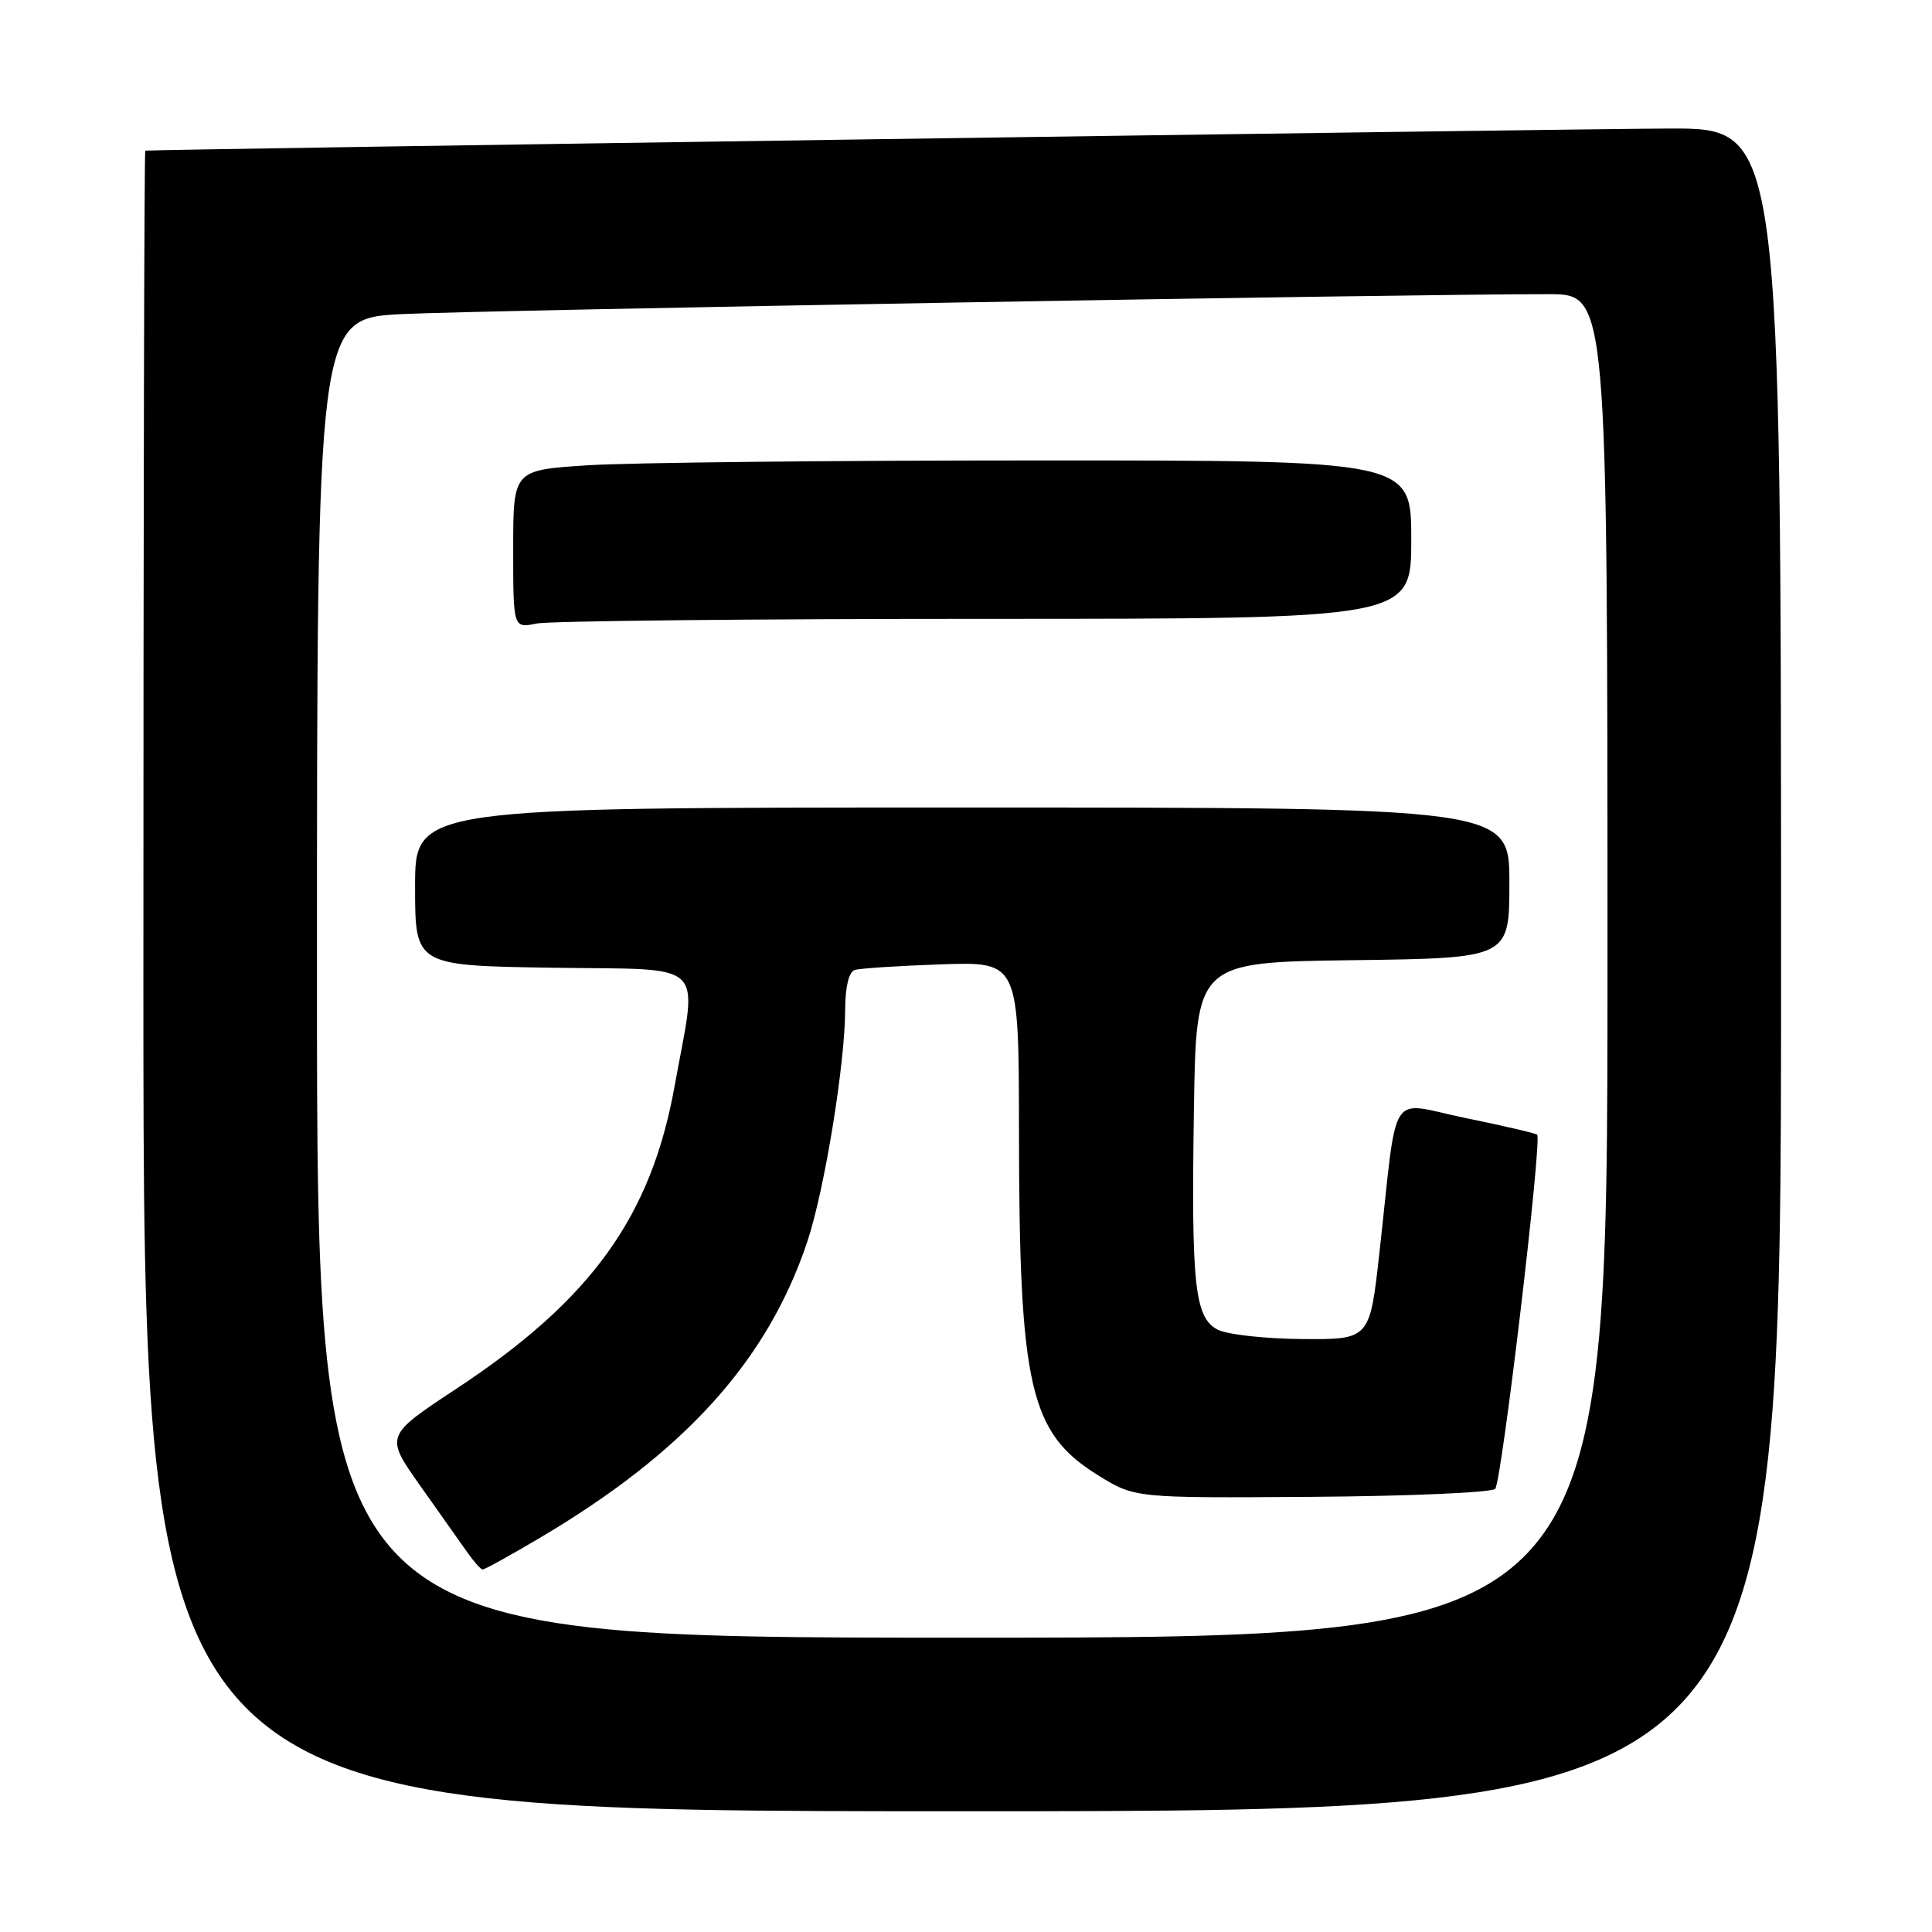 <?xml version="1.0" encoding="UTF-8" standalone="no"?>
<!DOCTYPE svg PUBLIC "-//W3C//DTD SVG 1.1//EN" "http://www.w3.org/Graphics/SVG/1.1/DTD/svg11.dtd" >
<svg xmlns="http://www.w3.org/2000/svg" xmlns:xlink="http://www.w3.org/1999/xlink" version="1.1" viewBox="0 0 256 256">
 <g >
 <path fill="currentColor"
d=" M 236.00 128.50 C 236.00 17.00 236.00 17.00 221.25 17.03 C 209.40 17.06 20.15 19.80 19.25 19.96 C 19.11 19.98 19.00 69.50 19.00 130.00 C 19.00 240.00 19.00 240.00 127.50 240.00 C 236.00 240.00 236.00 240.00 236.00 128.50 Z  M 42.00 129.60 C 42.00 42.20 42.00 42.20 53.25 41.62 C 63.62 41.10 187.54 38.94 205.25 38.98 C 213.00 39.00 213.00 39.00 213.00 128.00 C 213.00 217.00 213.00 217.00 127.50 217.00 C 42.00 217.00 42.00 217.00 42.00 129.60 Z  M 71.44 203.83 C 90.71 192.46 101.72 180.28 106.98 164.50 C 109.25 157.71 111.99 140.90 111.99 133.72 C 112.00 130.78 112.48 128.78 113.25 128.53 C 113.94 128.31 119.11 127.97 124.75 127.78 C 135.00 127.43 135.00 127.43 135.02 149.96 C 135.05 183.85 136.44 189.88 145.53 195.50 C 150.38 198.50 150.38 198.50 173.80 198.34 C 186.69 198.25 197.63 197.77 198.12 197.28 C 198.97 196.43 204.36 151.02 203.68 150.35 C 203.50 150.17 199.25 149.18 194.22 148.15 C 183.77 146.01 185.27 143.66 182.78 166.00 C 181.50 177.50 181.50 177.50 172.50 177.43 C 167.55 177.39 162.51 176.82 161.31 176.17 C 158.30 174.55 157.84 170.29 158.20 147.00 C 158.50 127.50 158.50 127.50 179.25 127.23 C 200.00 126.96 200.00 126.96 200.00 116.98 C 200.00 107.00 200.00 107.00 127.50 107.00 C 55.00 107.00 55.00 107.00 55.00 117.48 C 55.00 127.95 55.00 127.95 73.25 128.23 C 94.09 128.54 92.45 126.95 89.39 143.91 C 86.26 161.26 78.34 172.24 60.42 184.05 C 51.01 190.26 51.01 190.26 55.69 196.88 C 58.27 200.52 61.08 204.50 61.94 205.72 C 62.80 206.94 63.70 207.95 63.94 207.97 C 64.18 207.99 67.56 206.13 71.44 203.83 Z  M 130.62 82.00 C 187.00 82.00 187.00 82.00 187.00 71.50 C 187.00 61.00 187.00 61.00 137.25 61.01 C 109.89 61.01 83.11 61.30 77.75 61.66 C 68.00 62.30 68.00 62.30 68.00 72.78 C 68.00 83.25 68.00 83.25 71.12 82.62 C 72.84 82.28 99.62 82.00 130.62 82.00 Z "/>
</g>
</svg>